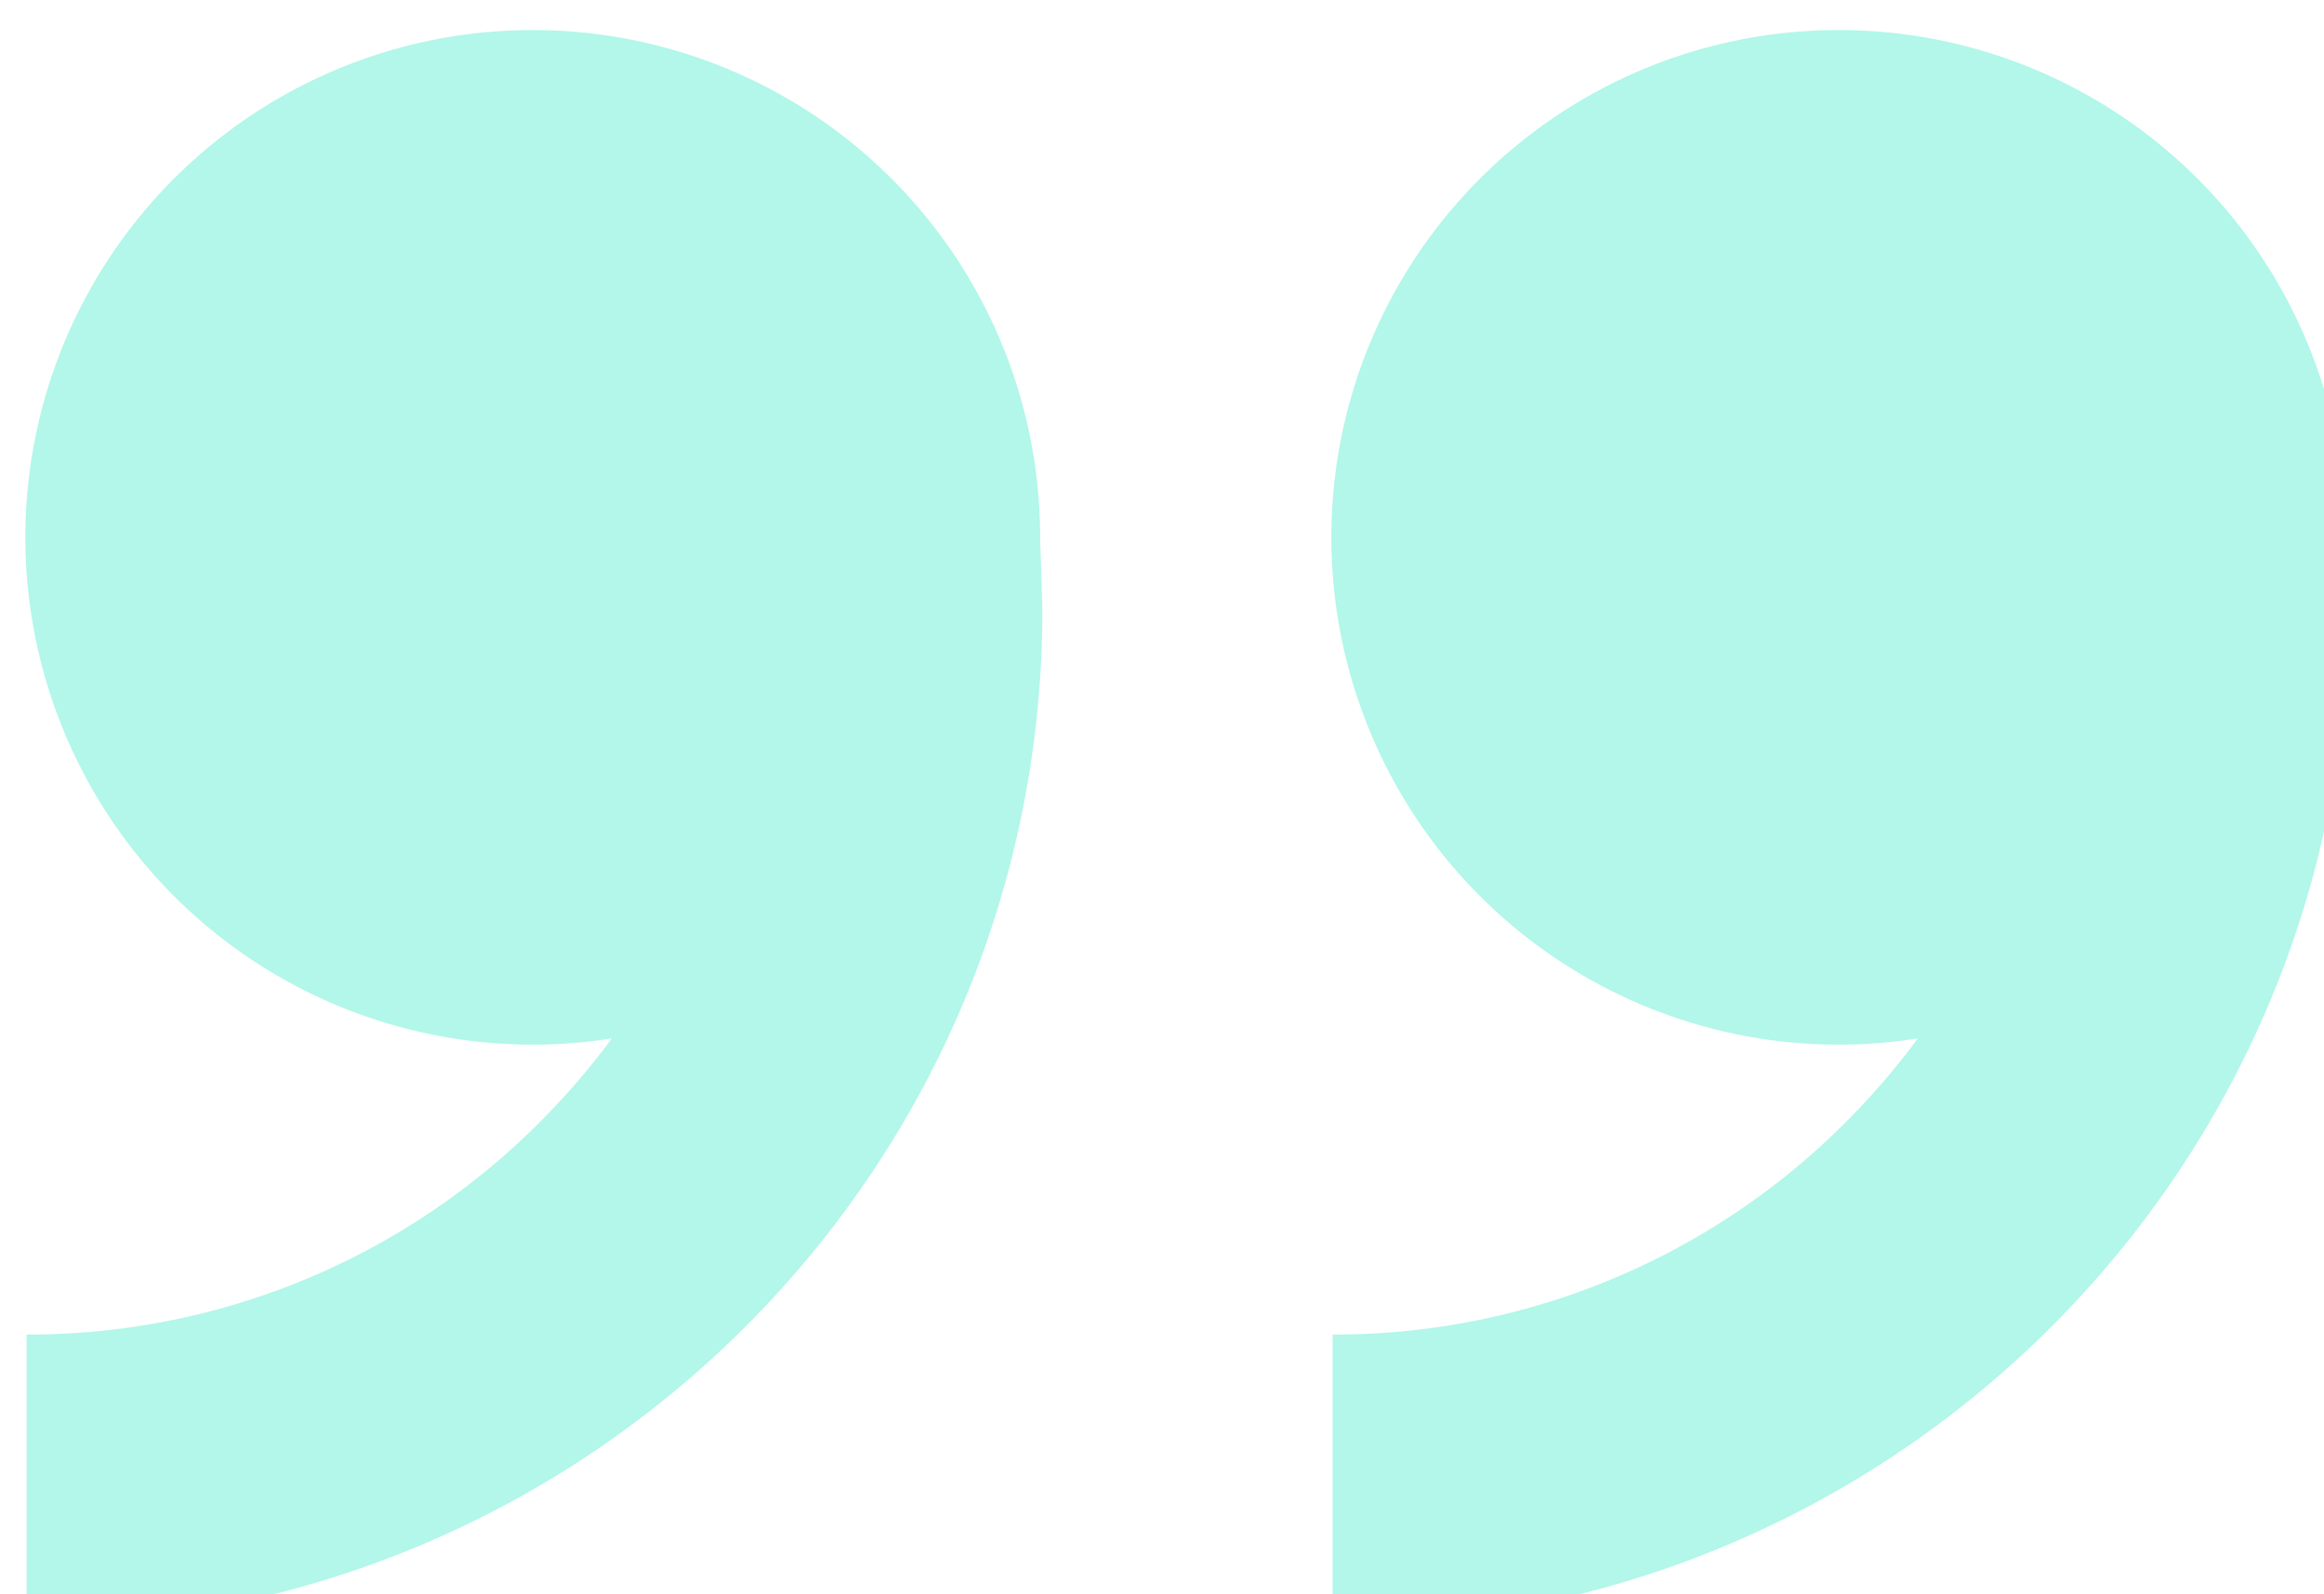 <svg xmlns="http://www.w3.org/2000/svg" xmlns:xlink="http://www.w3.org/1999/xlink" width="540.18" height="370.66" viewBox="0 0 540.18 370.66">
<defs>
    <style>
      .cls-1 {
        fill: #b2f7e9;
        fill-rule: evenodd;
        filter: url(#filter);
      }
    </style>
    <filter id="filter" x="1156.41" y="4843.25" width="540.18" height="370.66" filterUnits="userSpaceOnUse">
      <feGaussianBlur result="blur" stdDeviation="4.243" in="SourceAlpha"/>
      <feFlood result="flood" flood-color="#559587" flood-opacity="0.17"/>
      <feComposite result="composite" operator="out" in2="blur"/>
      <feOffset result="offset" dx="5.664" dy="6.994"/>
      <feComposite result="composite-2" operator="in" in2="SourceAlpha"/>
      <feBlend result="blend" mode="multiply" in2="SourceGraphic"/>
    </filter>
  </defs>
  <path id="Фигура_3" data-name="Фигура 3" class="cls-1" d="M1578.02,5079.11a117.935,117.935,0,1,1,118.05-117.94l0.52,16.85c0,130.27-105.7,235.87-236.1,235.87V5146.5a167.624,167.624,0,0,0,119.25-49.35,170.525,170.525,0,0,0,16.78-19.49A118.826,118.826,0,0,1,1578.02,5079.11Zm-303.56,0a117.935,117.935,0,1,1,118.05-117.94l0.52,16.85c0,130.27-105.7,235.87-236.1,235.87V5146.5a167.624,167.624,0,0,0,119.25-49.35,170.525,170.525,0,0,0,16.78-19.49A118.826,118.826,0,0,1,1274.46,5079.11Z" transform="translate(-1156.41 -4843.25)"/>
</svg>
